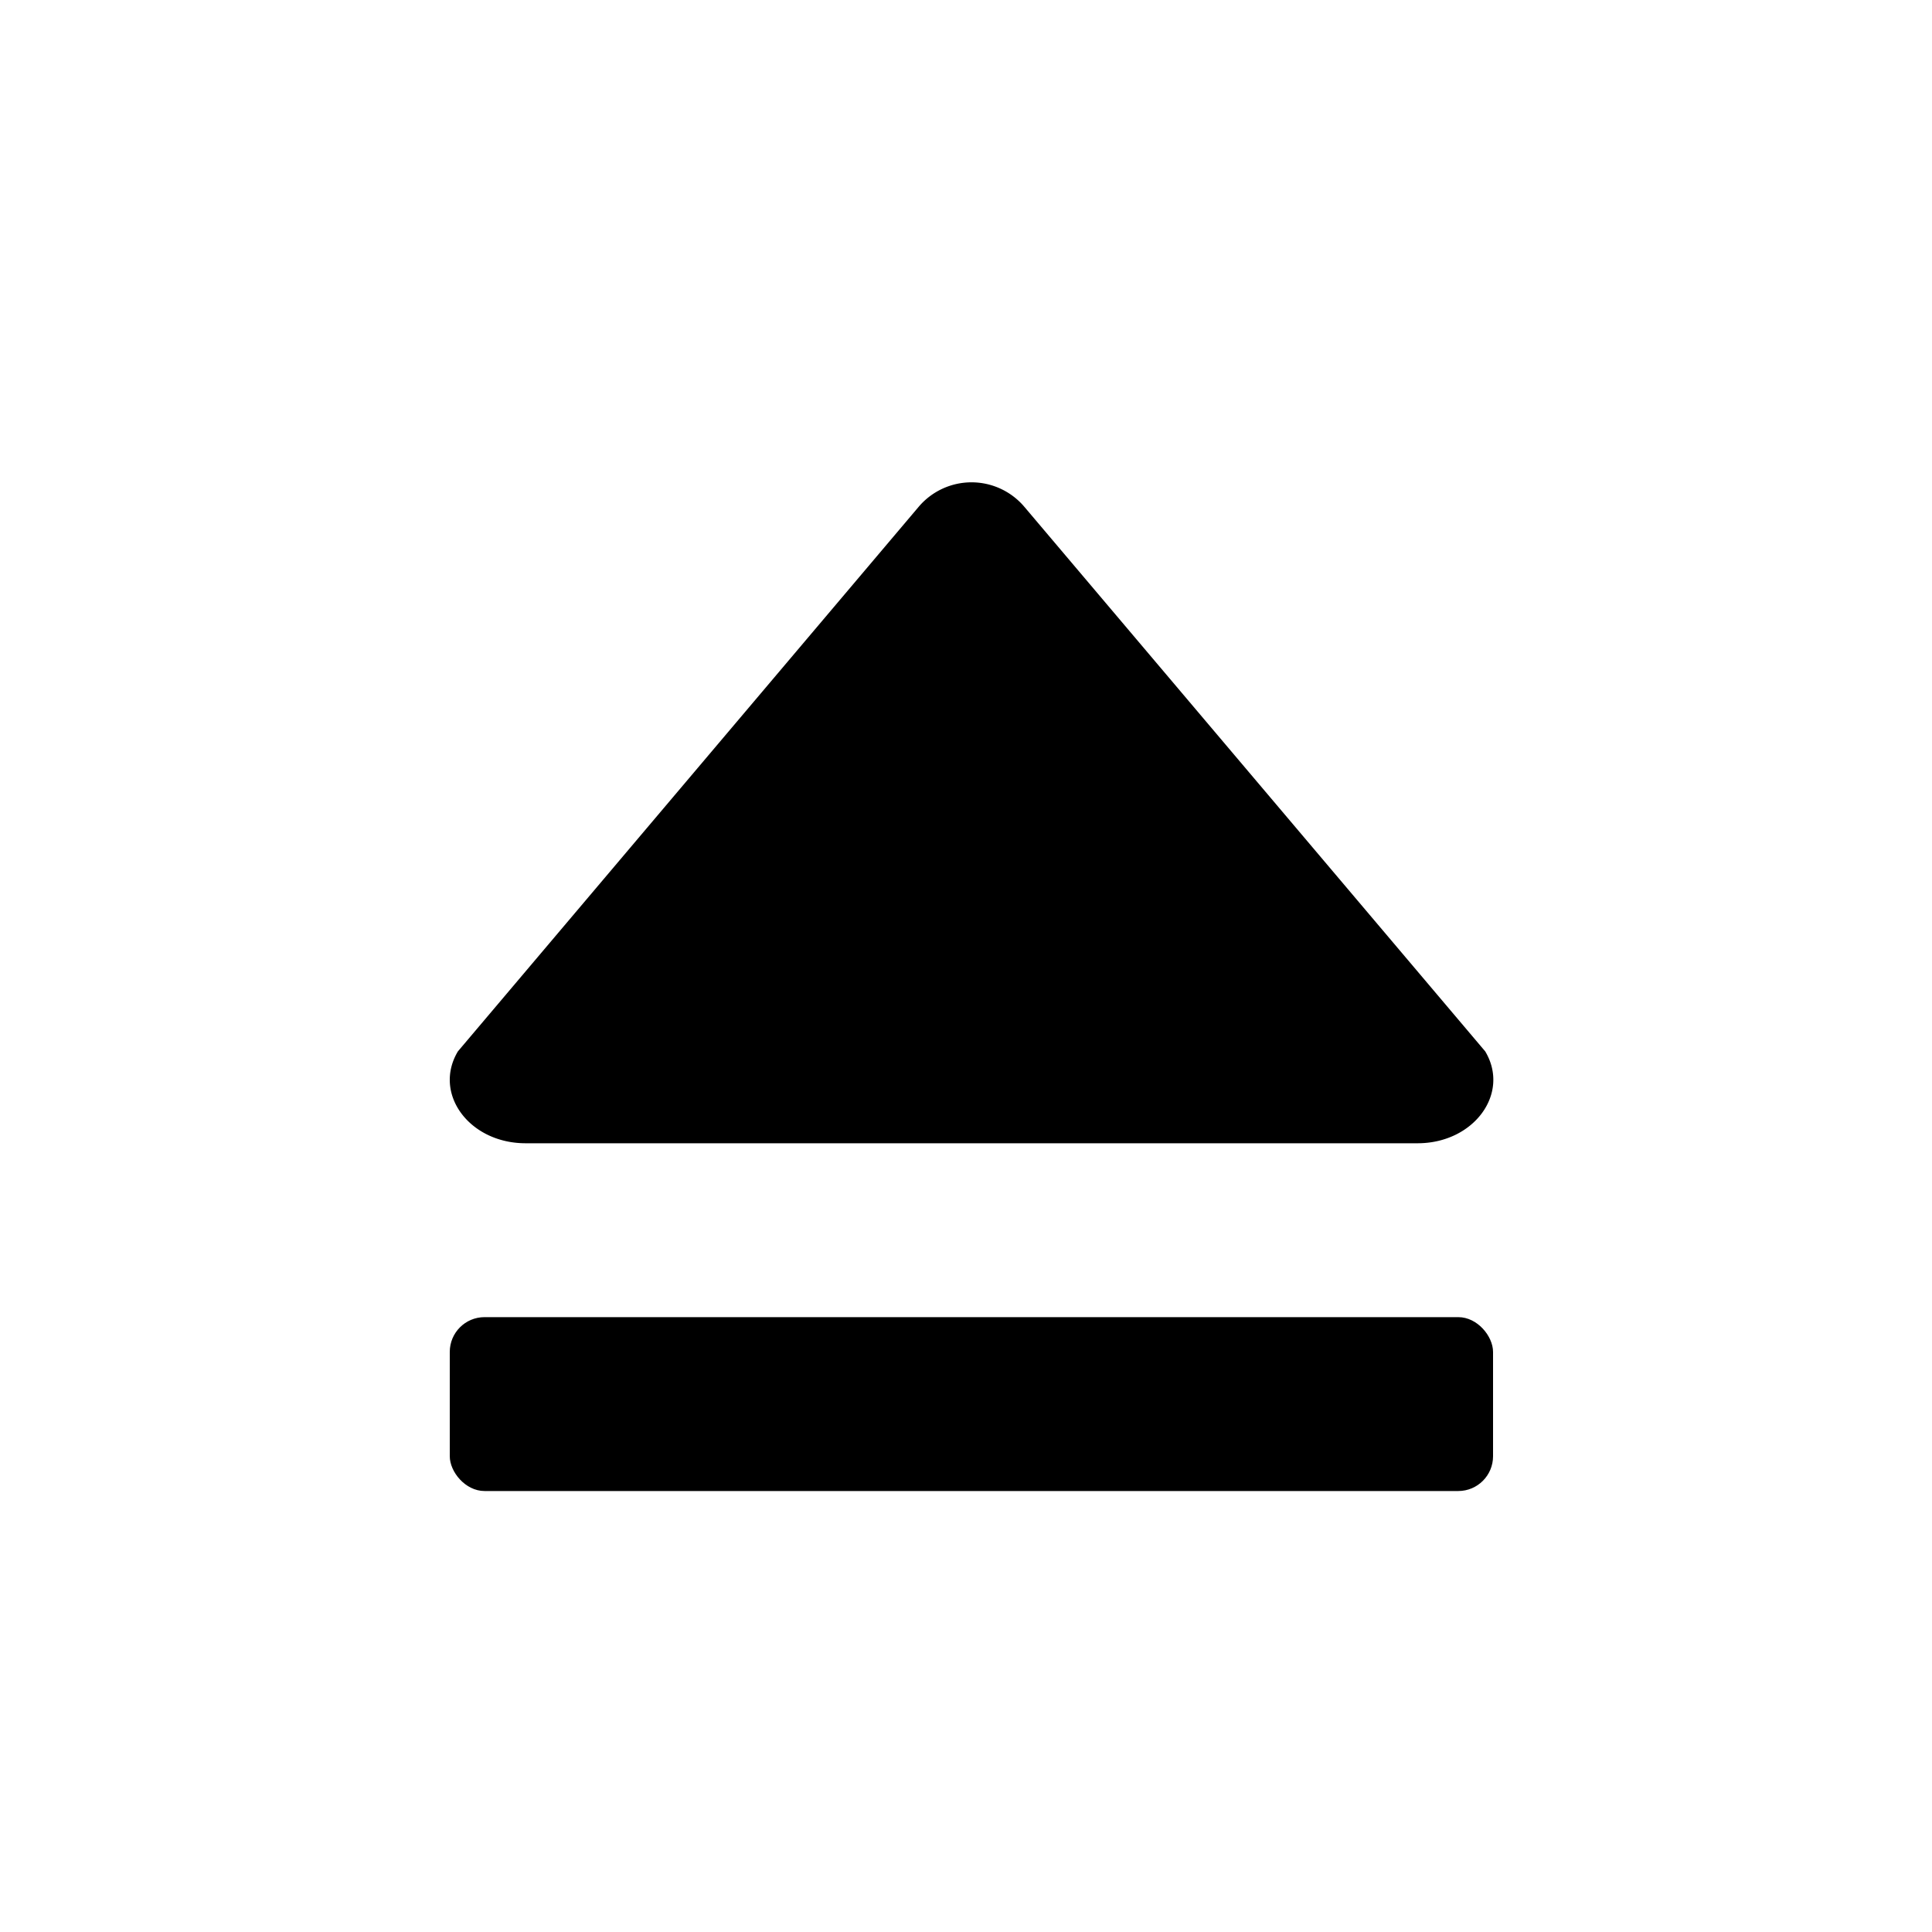 <svg id="Media_buttons" data-name="Media buttons" xmlns="http://www.w3.org/2000/svg" viewBox="0 0 200 200"><title>eject</title><path d="M47.4,108.84,95.07,52.5a7.17,7.17,0,0,1,11,0l47.68,56.34c2.61,4.37-1.19,9.51-7,9.51H54.41C48.58,118.35,44.79,113.21,47.4,108.84Z"/><rect x="46.56" y="136.35" width="108" height="18" rx="3.6" ry="3.6"/></svg>